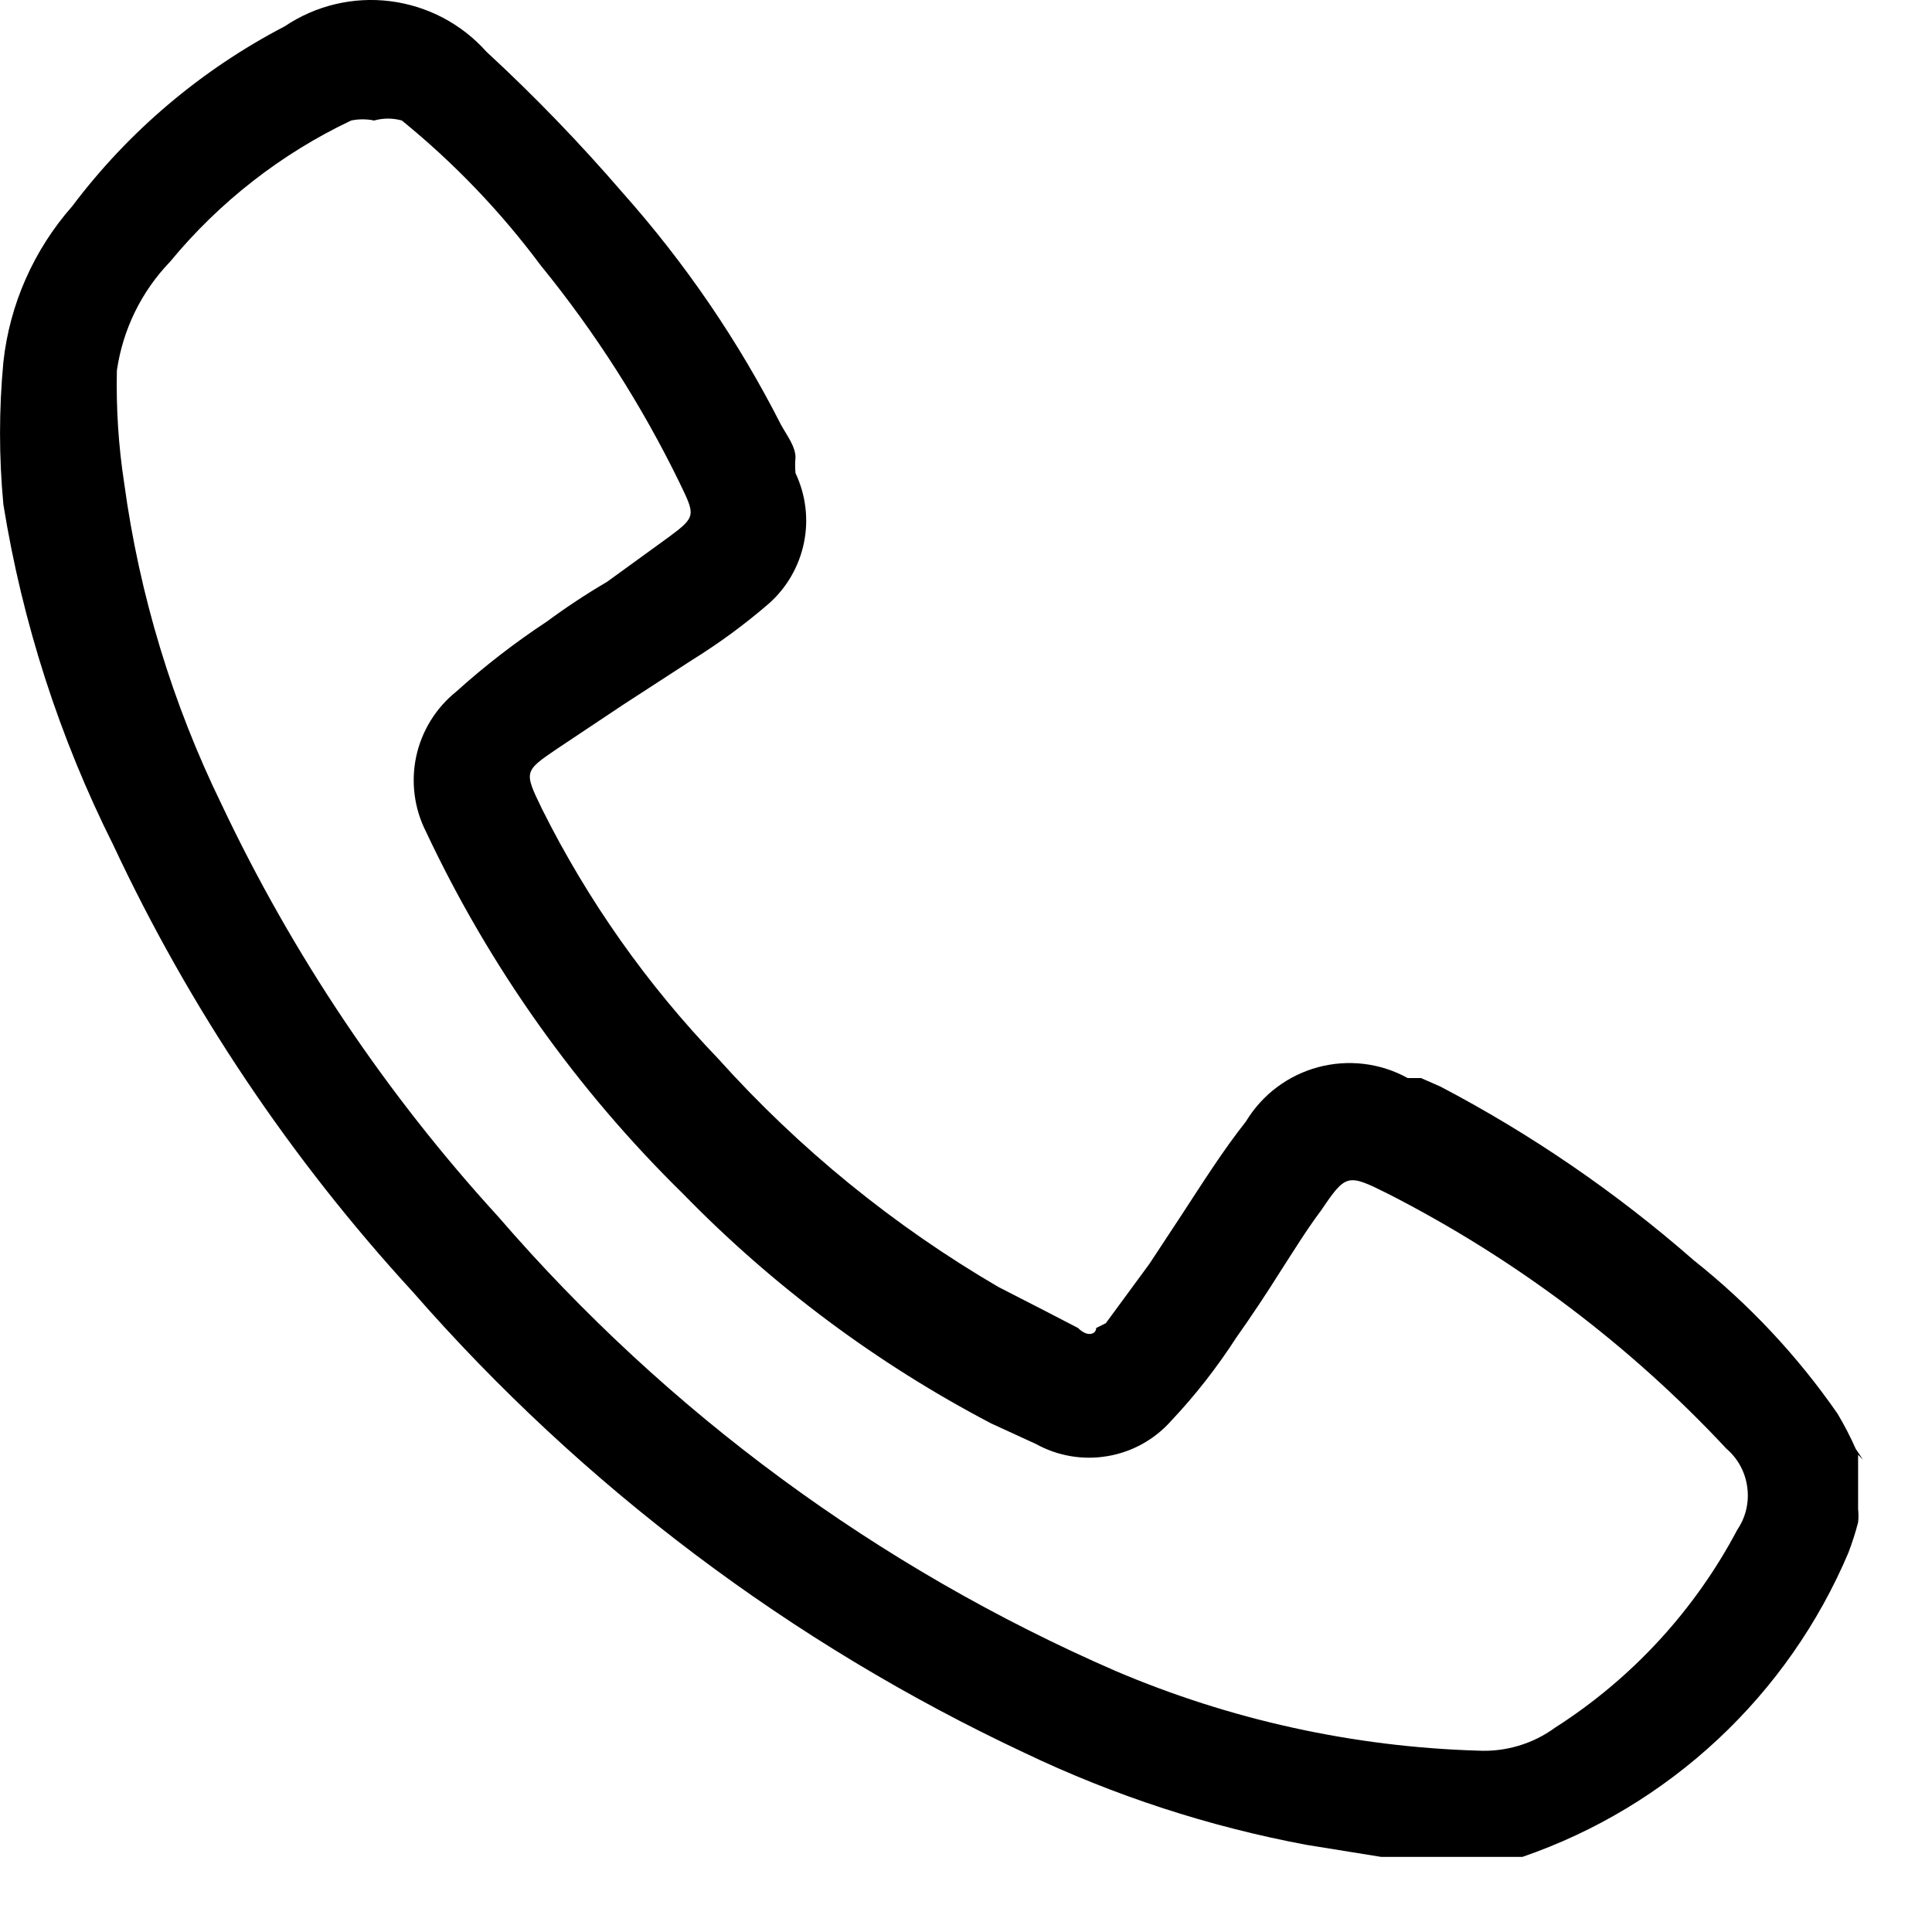 <svg width="16" height="16" viewBox="0 0 16 16" fill="none" xmlns="http://www.w3.org/2000/svg">
<path d="M15.428 12.088L15.368 11.998C15.324 11.899 15.274 11.802 15.218 11.708C14.886 11.229 14.485 10.801 14.028 10.438C13.387 9.877 12.683 9.394 11.928 8.998L11.768 8.928H11.658C11.432 8.803 11.166 8.771 10.916 8.838C10.666 8.905 10.452 9.066 10.318 9.288C10.128 9.528 9.958 9.798 9.788 10.058L9.518 10.468L9.158 10.958L9.078 10.998C9.078 11.048 9.008 11.078 8.928 10.998L8.658 10.858L8.268 10.658C7.402 10.152 6.619 9.515 5.948 8.768C5.36 8.156 4.867 7.458 4.488 6.698C4.338 6.388 4.338 6.388 4.618 6.198L5.158 5.838L5.728 5.468C5.954 5.328 6.168 5.171 6.368 4.998C6.517 4.866 6.618 4.689 6.658 4.495C6.698 4.3 6.673 4.098 6.588 3.918C6.584 3.875 6.584 3.831 6.588 3.788C6.588 3.698 6.518 3.608 6.468 3.518C6.116 2.825 5.675 2.179 5.158 1.598C4.804 1.187 4.427 0.796 4.028 0.428C3.822 0.197 3.54 0.049 3.233 0.01C2.926 -0.029 2.615 0.045 2.358 0.218C1.668 0.577 1.066 1.086 0.598 1.708C0.28 2.069 0.08 2.52 0.028 2.998C-0.009 3.391 -0.009 3.786 0.028 4.178C0.186 5.159 0.493 6.11 0.938 6.998C1.571 8.351 2.408 9.598 3.418 10.698C4.825 12.309 6.552 13.61 8.488 14.518C9.229 14.872 10.012 15.127 10.818 15.278L11.438 15.378H11.708H12.608C13.21 15.171 13.761 14.839 14.226 14.405C14.691 13.971 15.06 13.444 15.308 12.858C15.339 12.776 15.366 12.693 15.388 12.608C15.392 12.572 15.392 12.535 15.388 12.498V12.048L15.428 12.088ZM3.098 0.998C3.174 0.977 3.253 0.977 3.328 0.998C3.76 1.349 4.146 1.752 4.478 2.198C4.929 2.752 5.315 3.356 5.628 3.998C5.758 4.268 5.768 4.278 5.538 4.448L5.028 4.818C4.856 4.919 4.689 5.029 4.528 5.148C4.264 5.322 4.013 5.516 3.778 5.728C3.61 5.863 3.493 6.052 3.447 6.264C3.402 6.475 3.43 6.695 3.528 6.888C4.054 8.007 4.776 9.023 5.658 9.888C6.403 10.652 7.263 11.293 8.208 11.788L8.578 11.958C8.759 12.058 8.968 12.094 9.172 12.059C9.375 12.025 9.561 11.922 9.698 11.768C9.899 11.555 10.079 11.324 10.238 11.078C10.365 10.898 10.485 10.718 10.598 10.538C10.708 10.368 10.818 10.188 10.938 10.028C11.148 9.718 11.158 9.718 11.498 9.888C12.547 10.424 13.495 11.137 14.298 11.998C14.393 12.079 14.454 12.193 14.47 12.316C14.487 12.44 14.458 12.565 14.388 12.668C14.035 13.336 13.515 13.901 12.878 14.308C12.693 14.443 12.467 14.51 12.238 14.498C11.206 14.467 10.188 14.243 9.238 13.838C7.275 12.984 5.528 11.699 4.128 10.078C3.199 9.062 2.427 7.913 1.838 6.668C1.427 5.827 1.154 4.926 1.028 3.998C0.981 3.691 0.961 3.379 0.968 3.068C1.017 2.729 1.171 2.414 1.408 2.168C1.816 1.673 2.328 1.273 2.908 0.998C2.971 0.985 3.036 0.985 3.098 0.998Z" fill="black"/>
</svg>
